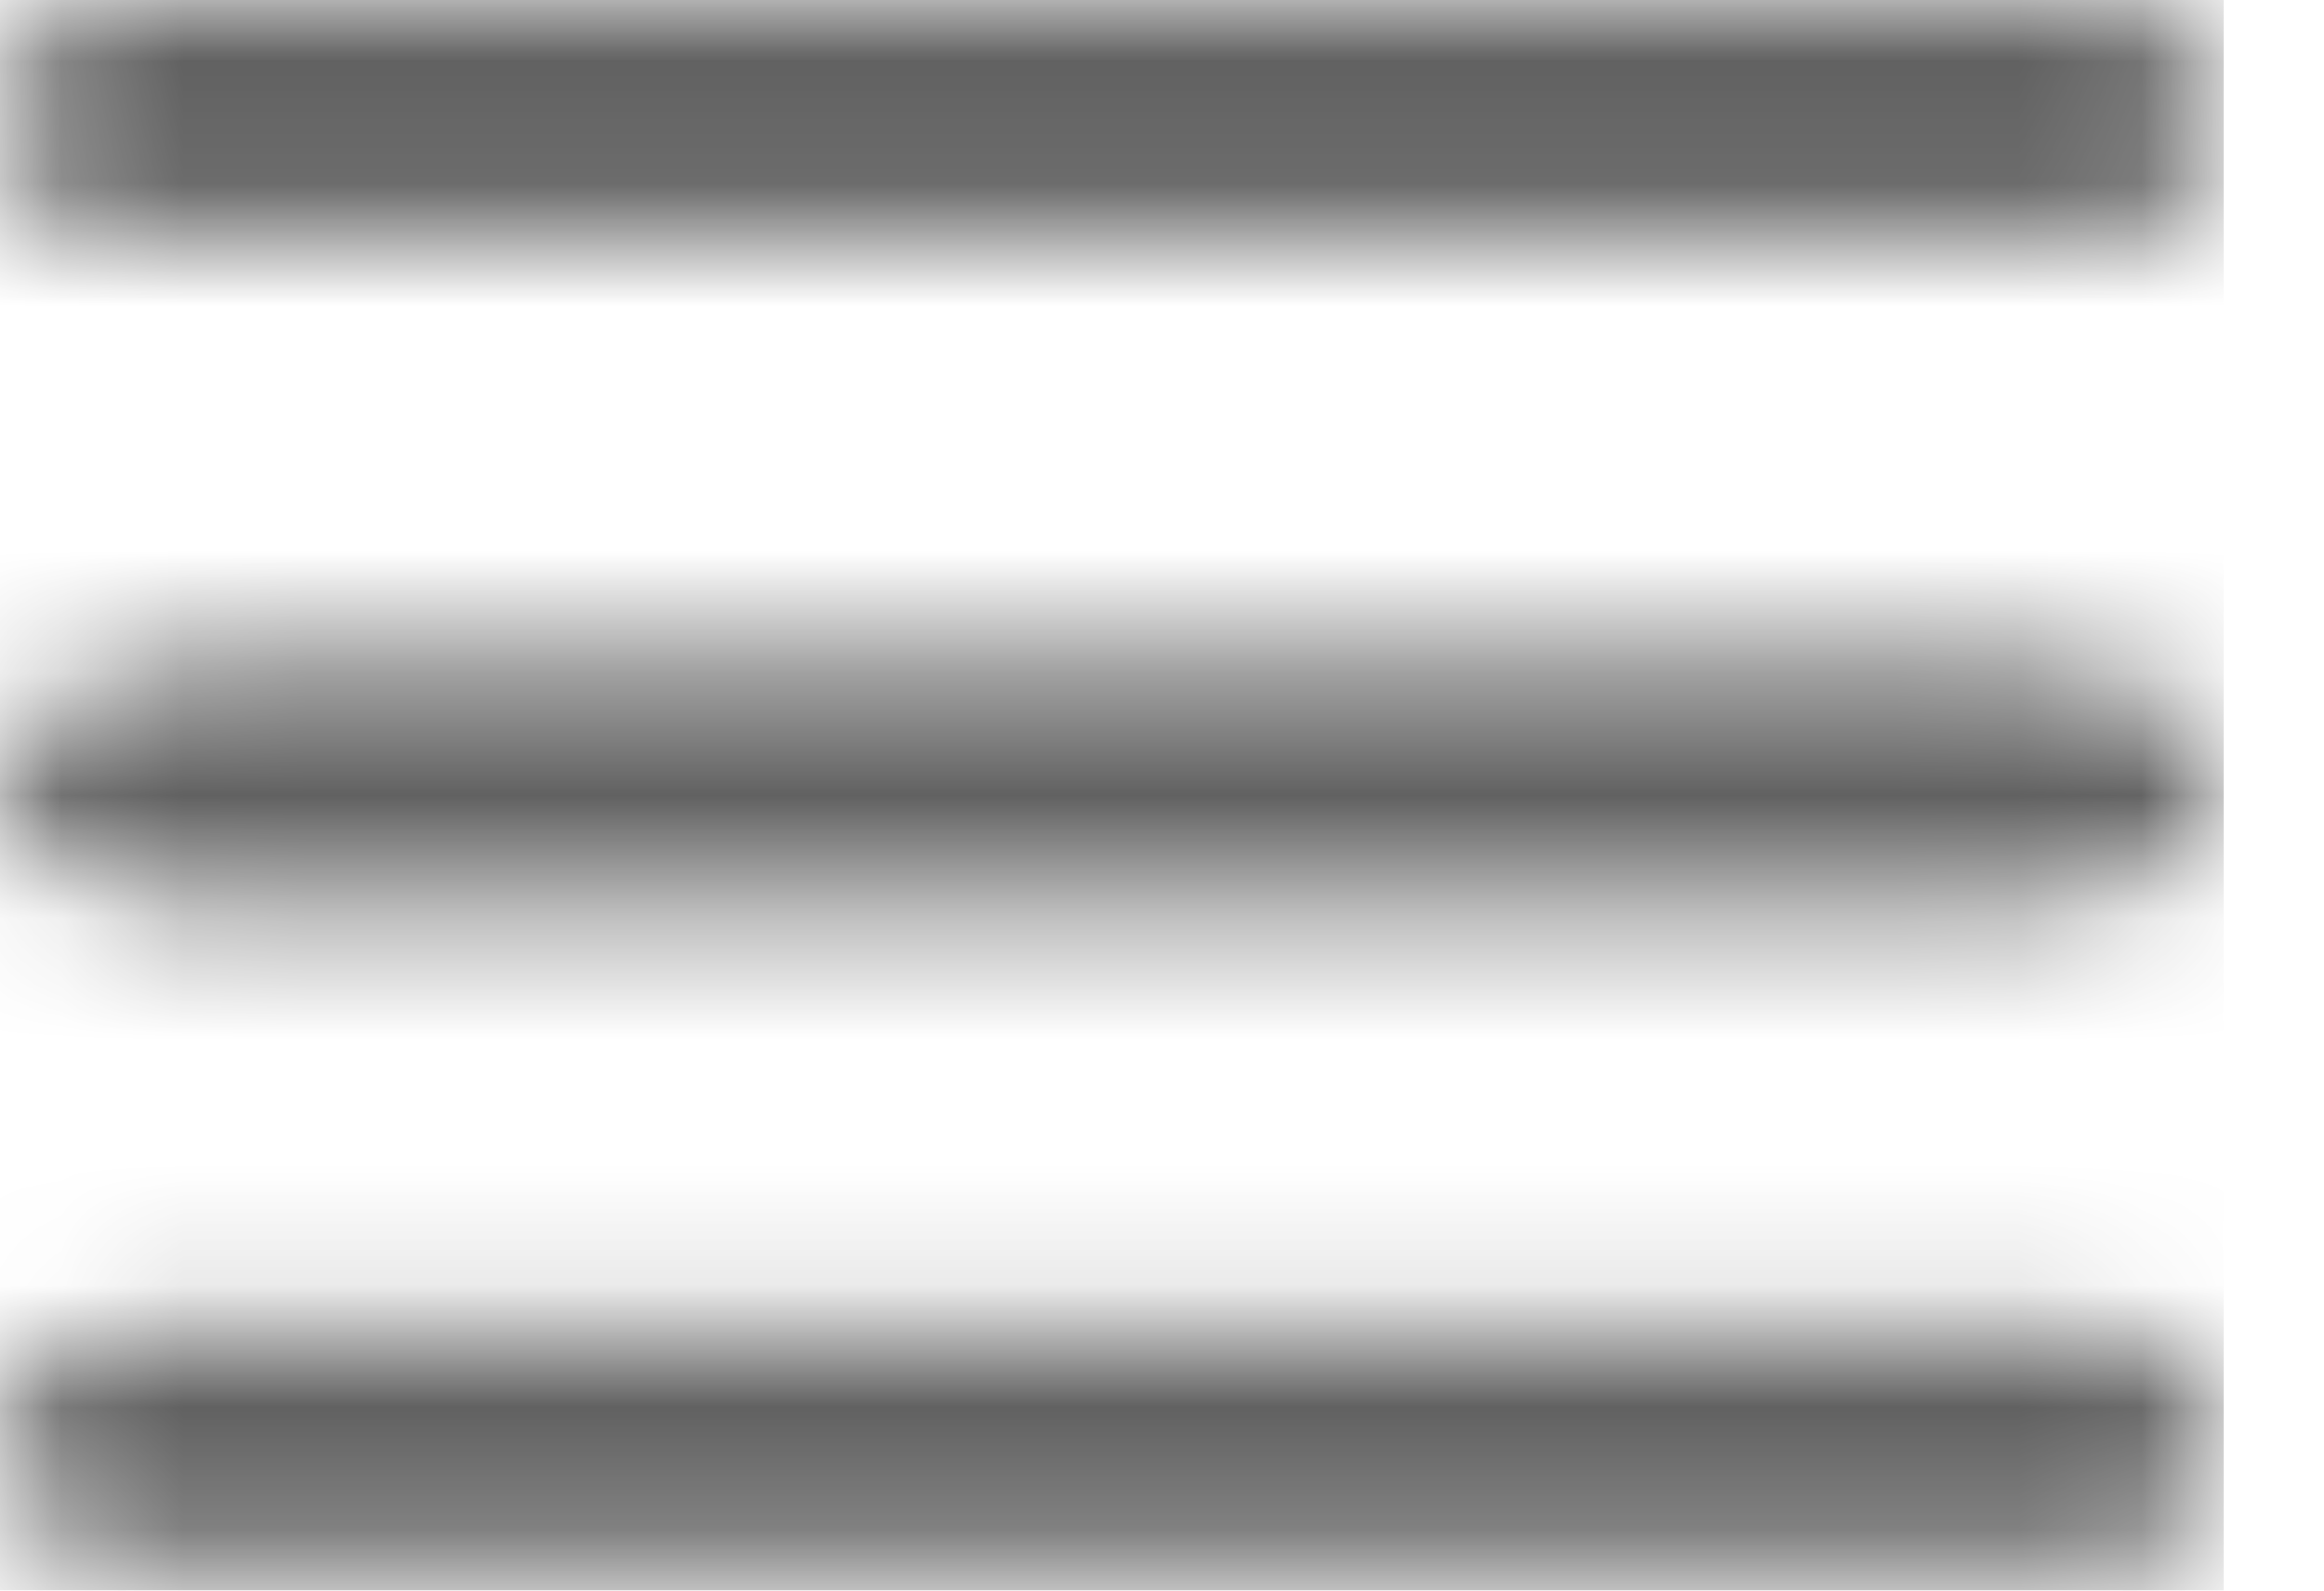 <?xml version="1.0" encoding="UTF-8"?>
<svg width="19px" height="13px" viewBox="0 0 19 13" version="1.1" xmlns="http://www.w3.org/2000/svg" xmlns:xlink="http://www.w3.org/1999/xlink">
    <!-- Generator: sketchtool 52.5 (67469) - http://www.bohemiancoding.com/sketch -->
    <title>84037589-009F-49A6-B71C-8D90DB69AE10</title>
    <desc>Created with sketchtool.</desc>
    <defs>
        <path d="M1.054,0 C0.471,0 0,0.441 0,0.982 C0,1.524 0.471,1.963 1.054,1.963 L17.124,1.963 C17.706,1.963 18.177,1.524 18.177,0.982 C18.177,0.441 17.706,0 17.124,0 L1.054,0 Z M1.787,5.429 C0.799,5.429 0,5.87 0,6.411 C0,6.953 0.799,7.393 1.787,7.393 L16.392,7.393 C17.38,7.393 18.177,6.953 18.177,6.411 C18.177,5.87 17.38,5.429 16.392,5.429 L1.787,5.429 Z M1.221,10.857 C0.546,10.857 0,11.298 0,11.838 C0,12.382 0.546,12.82 1.221,12.82 L16.956,12.82 C17.631,12.82 18.177,12.381 18.177,11.838 C18.177,11.298 17.631,10.857 16.956,10.857 L1.221,10.857 Z" id="path-1"></path>
    </defs>
    <g id="Landing-Ofertas" stroke="none" stroke-width="1" fill="none" fill-rule="evenodd">
        <g id="Mobile-Landing-Ofertas" transform="translate(-9, -44)">
            <g id="Header-Busca">
                <g id="Menu" transform="translate(9, 44)">
                    <g id="menu">
                        <mask id="mask-2" fill="white">
                            <use xlink:href="#path-1"></use>
                        </mask>
                        <g id="Clip-2"></g>
                        <polygon id="Fill-1" fill="#616161" mask="url(#mask-2)" points="-2.097 15.175 18.177 15.175 18.177 -3.701 -2.097 -3.701"></polygon>
                    </g>
                </g>
            </g>
        </g>
    </g>
</svg>